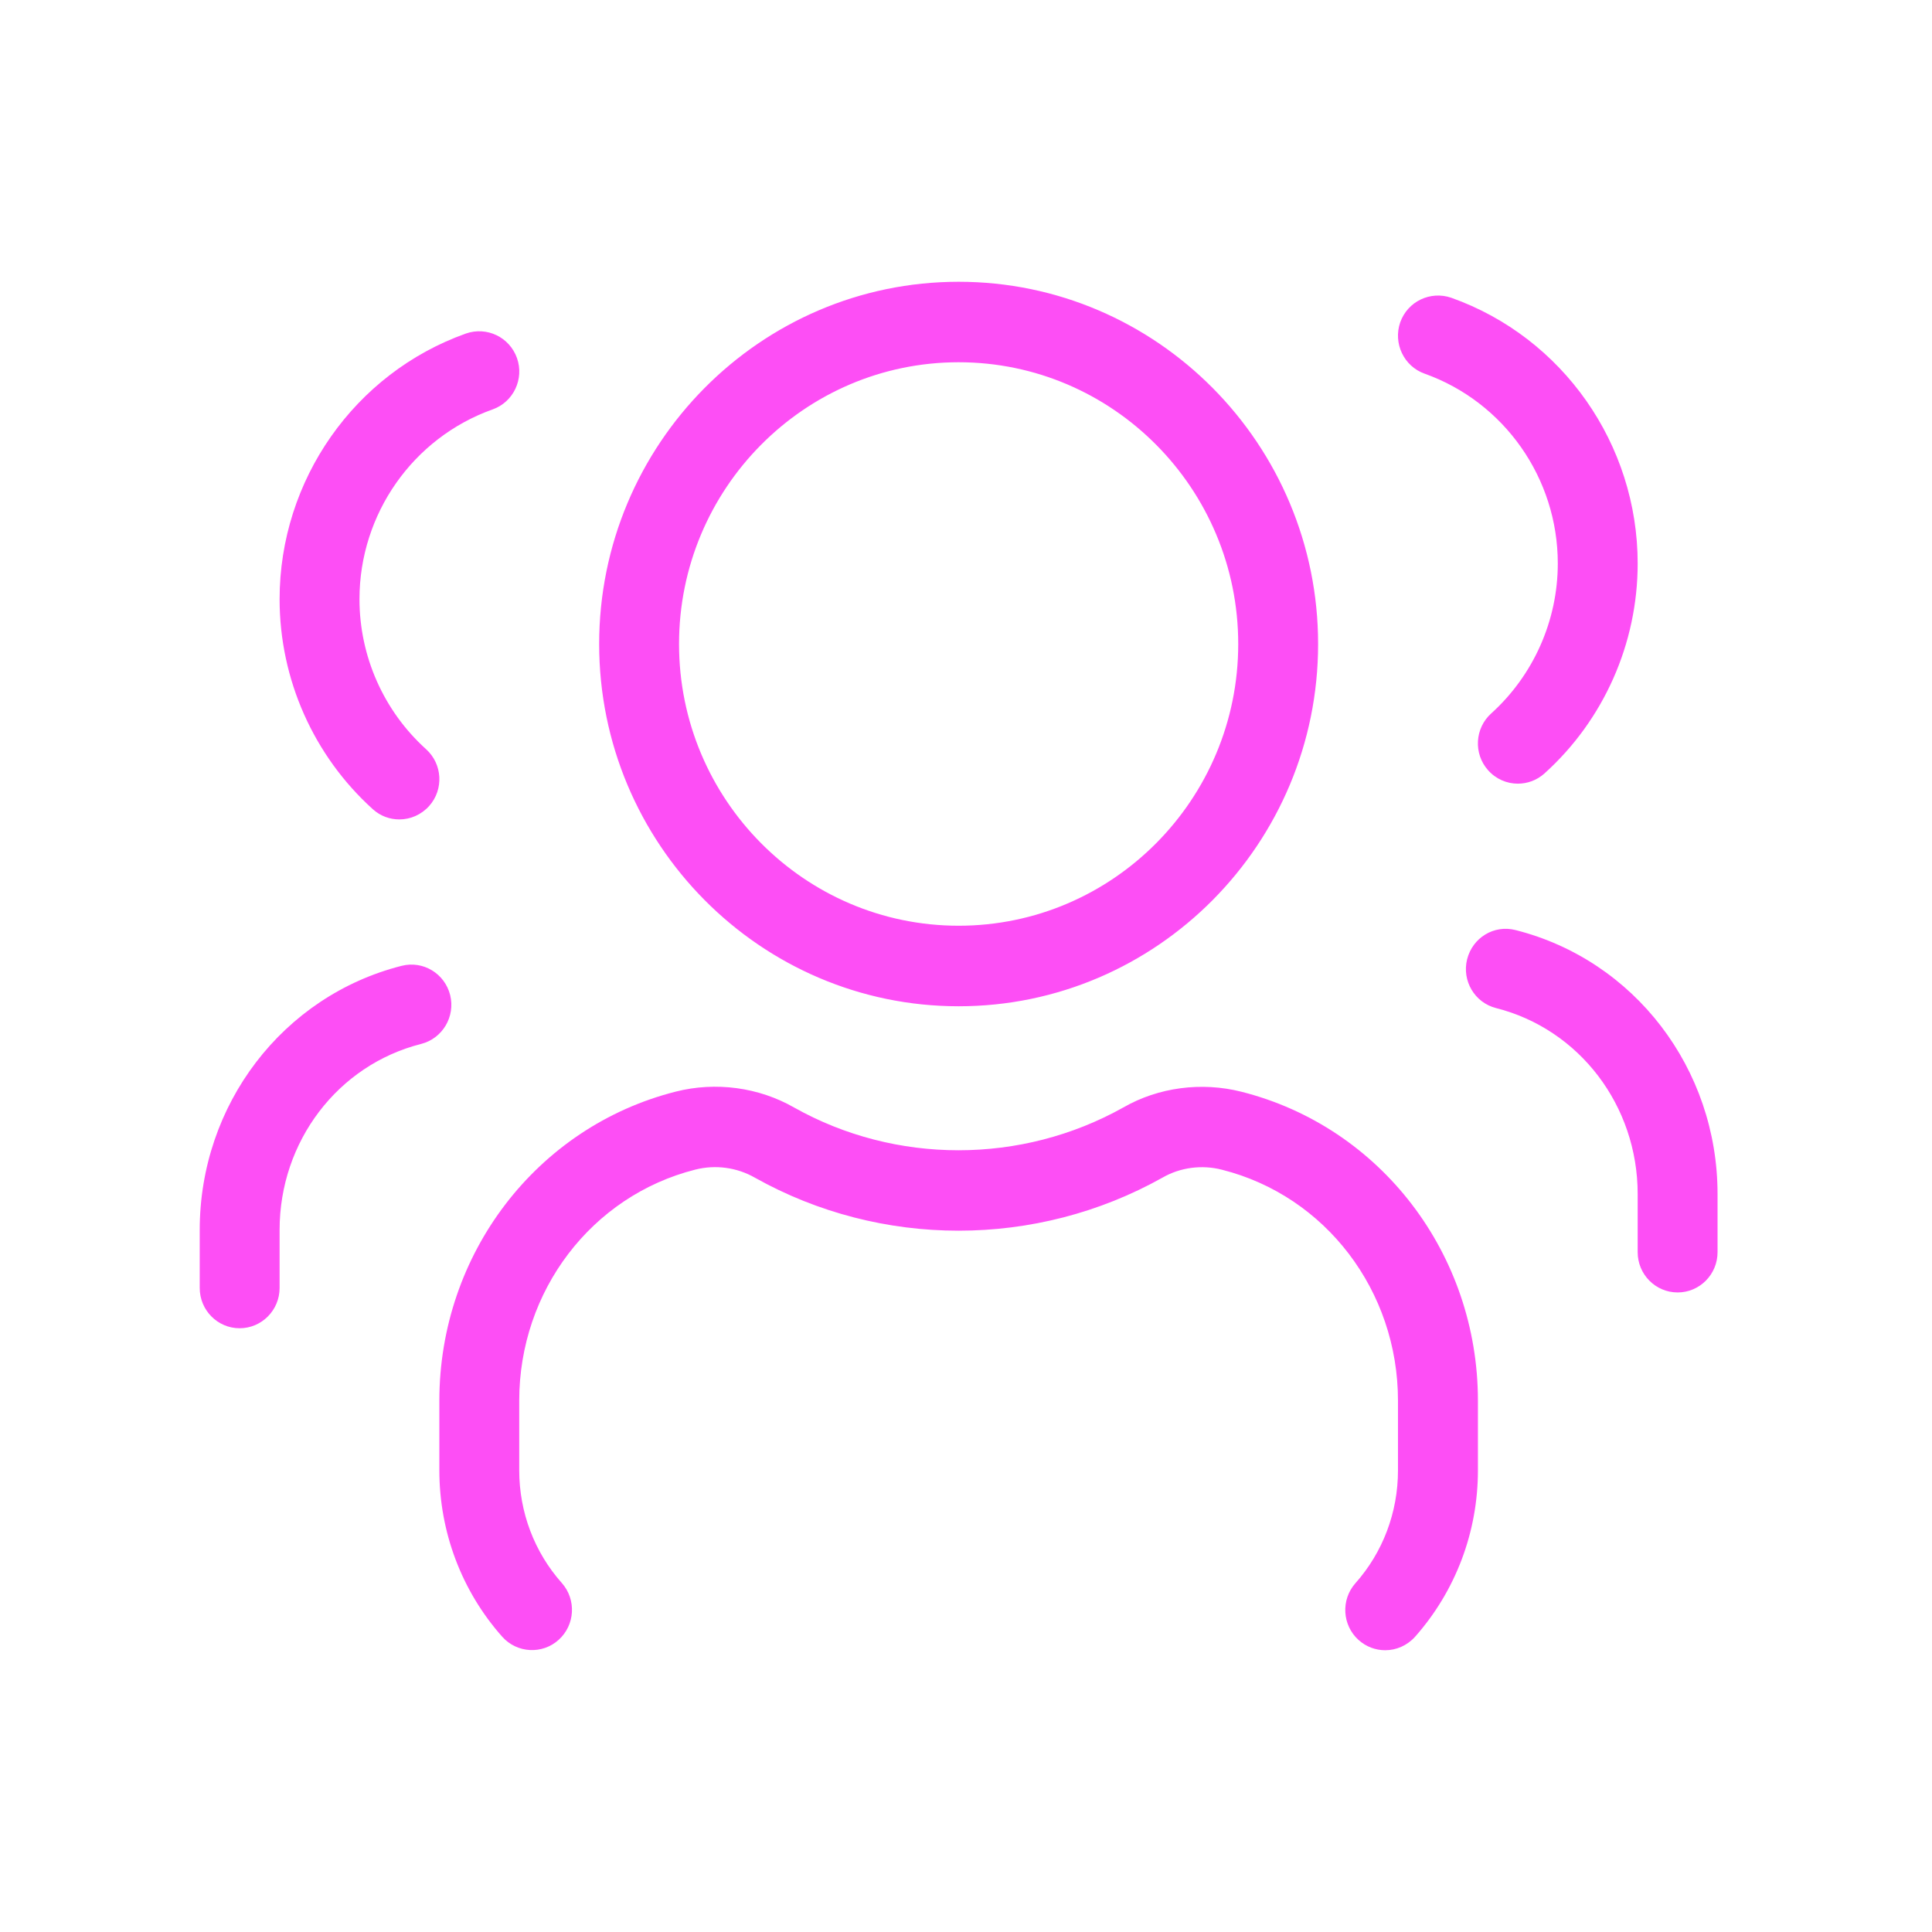 <svg width="32" height="32" viewBox="0 0 32 32" fill="none" xmlns="http://www.w3.org/2000/svg">
<path d="M15.878 16.667C19.161 16.667 21.832 13.975 21.832 10.667C21.832 7.359 19.161 4.667 15.878 4.667C12.595 4.667 9.924 7.359 9.924 10.667C9.924 13.975 12.595 16.667 15.878 16.667ZM15.878 6C18.432 6 20.509 8.093 20.509 10.667C20.509 13.24 18.432 15.333 15.878 15.333C13.324 15.333 11.247 13.24 11.247 10.667C11.247 8.093 13.324 6 15.878 6ZM24.479 23.2V24.355C24.479 25.375 24.109 26.353 23.437 27.111C23.305 27.257 23.125 27.333 22.944 27.333C22.786 27.333 22.629 27.277 22.503 27.164C22.23 26.919 22.207 26.497 22.45 26.223C22.905 25.711 23.155 25.048 23.155 24.356V23.2C23.155 21.383 21.958 19.809 20.242 19.375C19.908 19.288 19.548 19.336 19.257 19.504C17.161 20.679 14.589 20.675 12.505 19.507C12.207 19.336 11.851 19.287 11.514 19.373C9.798 19.808 8.6 21.381 8.6 23.199V24.353C8.6 25.045 8.85 25.708 9.306 26.22C9.549 26.495 9.525 26.916 9.253 27.161C8.983 27.405 8.563 27.384 8.318 27.109C7.646 26.352 7.277 25.373 7.277 24.353V23.2C7.277 20.771 8.887 18.665 11.191 18.081C11.855 17.912 12.569 18.009 13.155 18.345C14.832 19.287 16.917 19.289 18.606 18.343C19.186 18.009 19.902 17.915 20.563 18.083C22.868 18.665 24.479 20.771 24.479 23.2ZM23.192 5.339C23.316 4.991 23.692 4.813 24.038 4.932C25.885 5.589 27.125 7.359 27.125 9.333C27.125 10.66 26.562 11.927 25.581 12.811C25.455 12.924 25.298 12.98 25.14 12.98C24.959 12.98 24.778 12.905 24.647 12.757C24.403 12.483 24.427 12.061 24.7 11.816C25.399 11.184 25.802 10.279 25.802 9.332C25.802 7.921 24.915 6.659 23.596 6.189C23.252 6.067 23.072 5.685 23.192 5.339ZM28.448 19.777V20.74C28.448 21.108 28.152 21.407 27.787 21.407C27.421 21.407 27.125 21.108 27.125 20.74V19.777C27.125 18.313 26.16 17.047 24.78 16.697C24.426 16.608 24.211 16.245 24.3 15.889C24.39 15.532 24.743 15.313 25.103 15.405C27.072 15.903 28.448 17.701 28.448 19.777ZM6.175 13.403C5.194 12.517 4.631 11.251 4.631 9.925C4.631 7.951 5.872 6.181 7.718 5.524C8.063 5.404 8.439 5.583 8.563 5.931C8.685 6.277 8.504 6.659 8.16 6.781C6.84 7.251 5.954 8.513 5.954 9.924C5.954 10.871 6.356 11.776 7.056 12.408C7.329 12.653 7.353 13.075 7.109 13.349C6.977 13.496 6.797 13.572 6.616 13.572C6.458 13.573 6.301 13.517 6.175 13.403ZM6.975 17.291C5.595 17.64 4.631 18.907 4.631 20.371V21.333C4.631 21.701 4.334 22 3.969 22C3.604 22 3.308 21.701 3.308 21.333V20.371C3.308 18.295 4.684 16.496 6.653 15.997C7.01 15.907 7.366 16.125 7.456 16.481C7.544 16.839 7.33 17.2 6.975 17.291Z" fill="#FD4EF5"/>
</svg>
